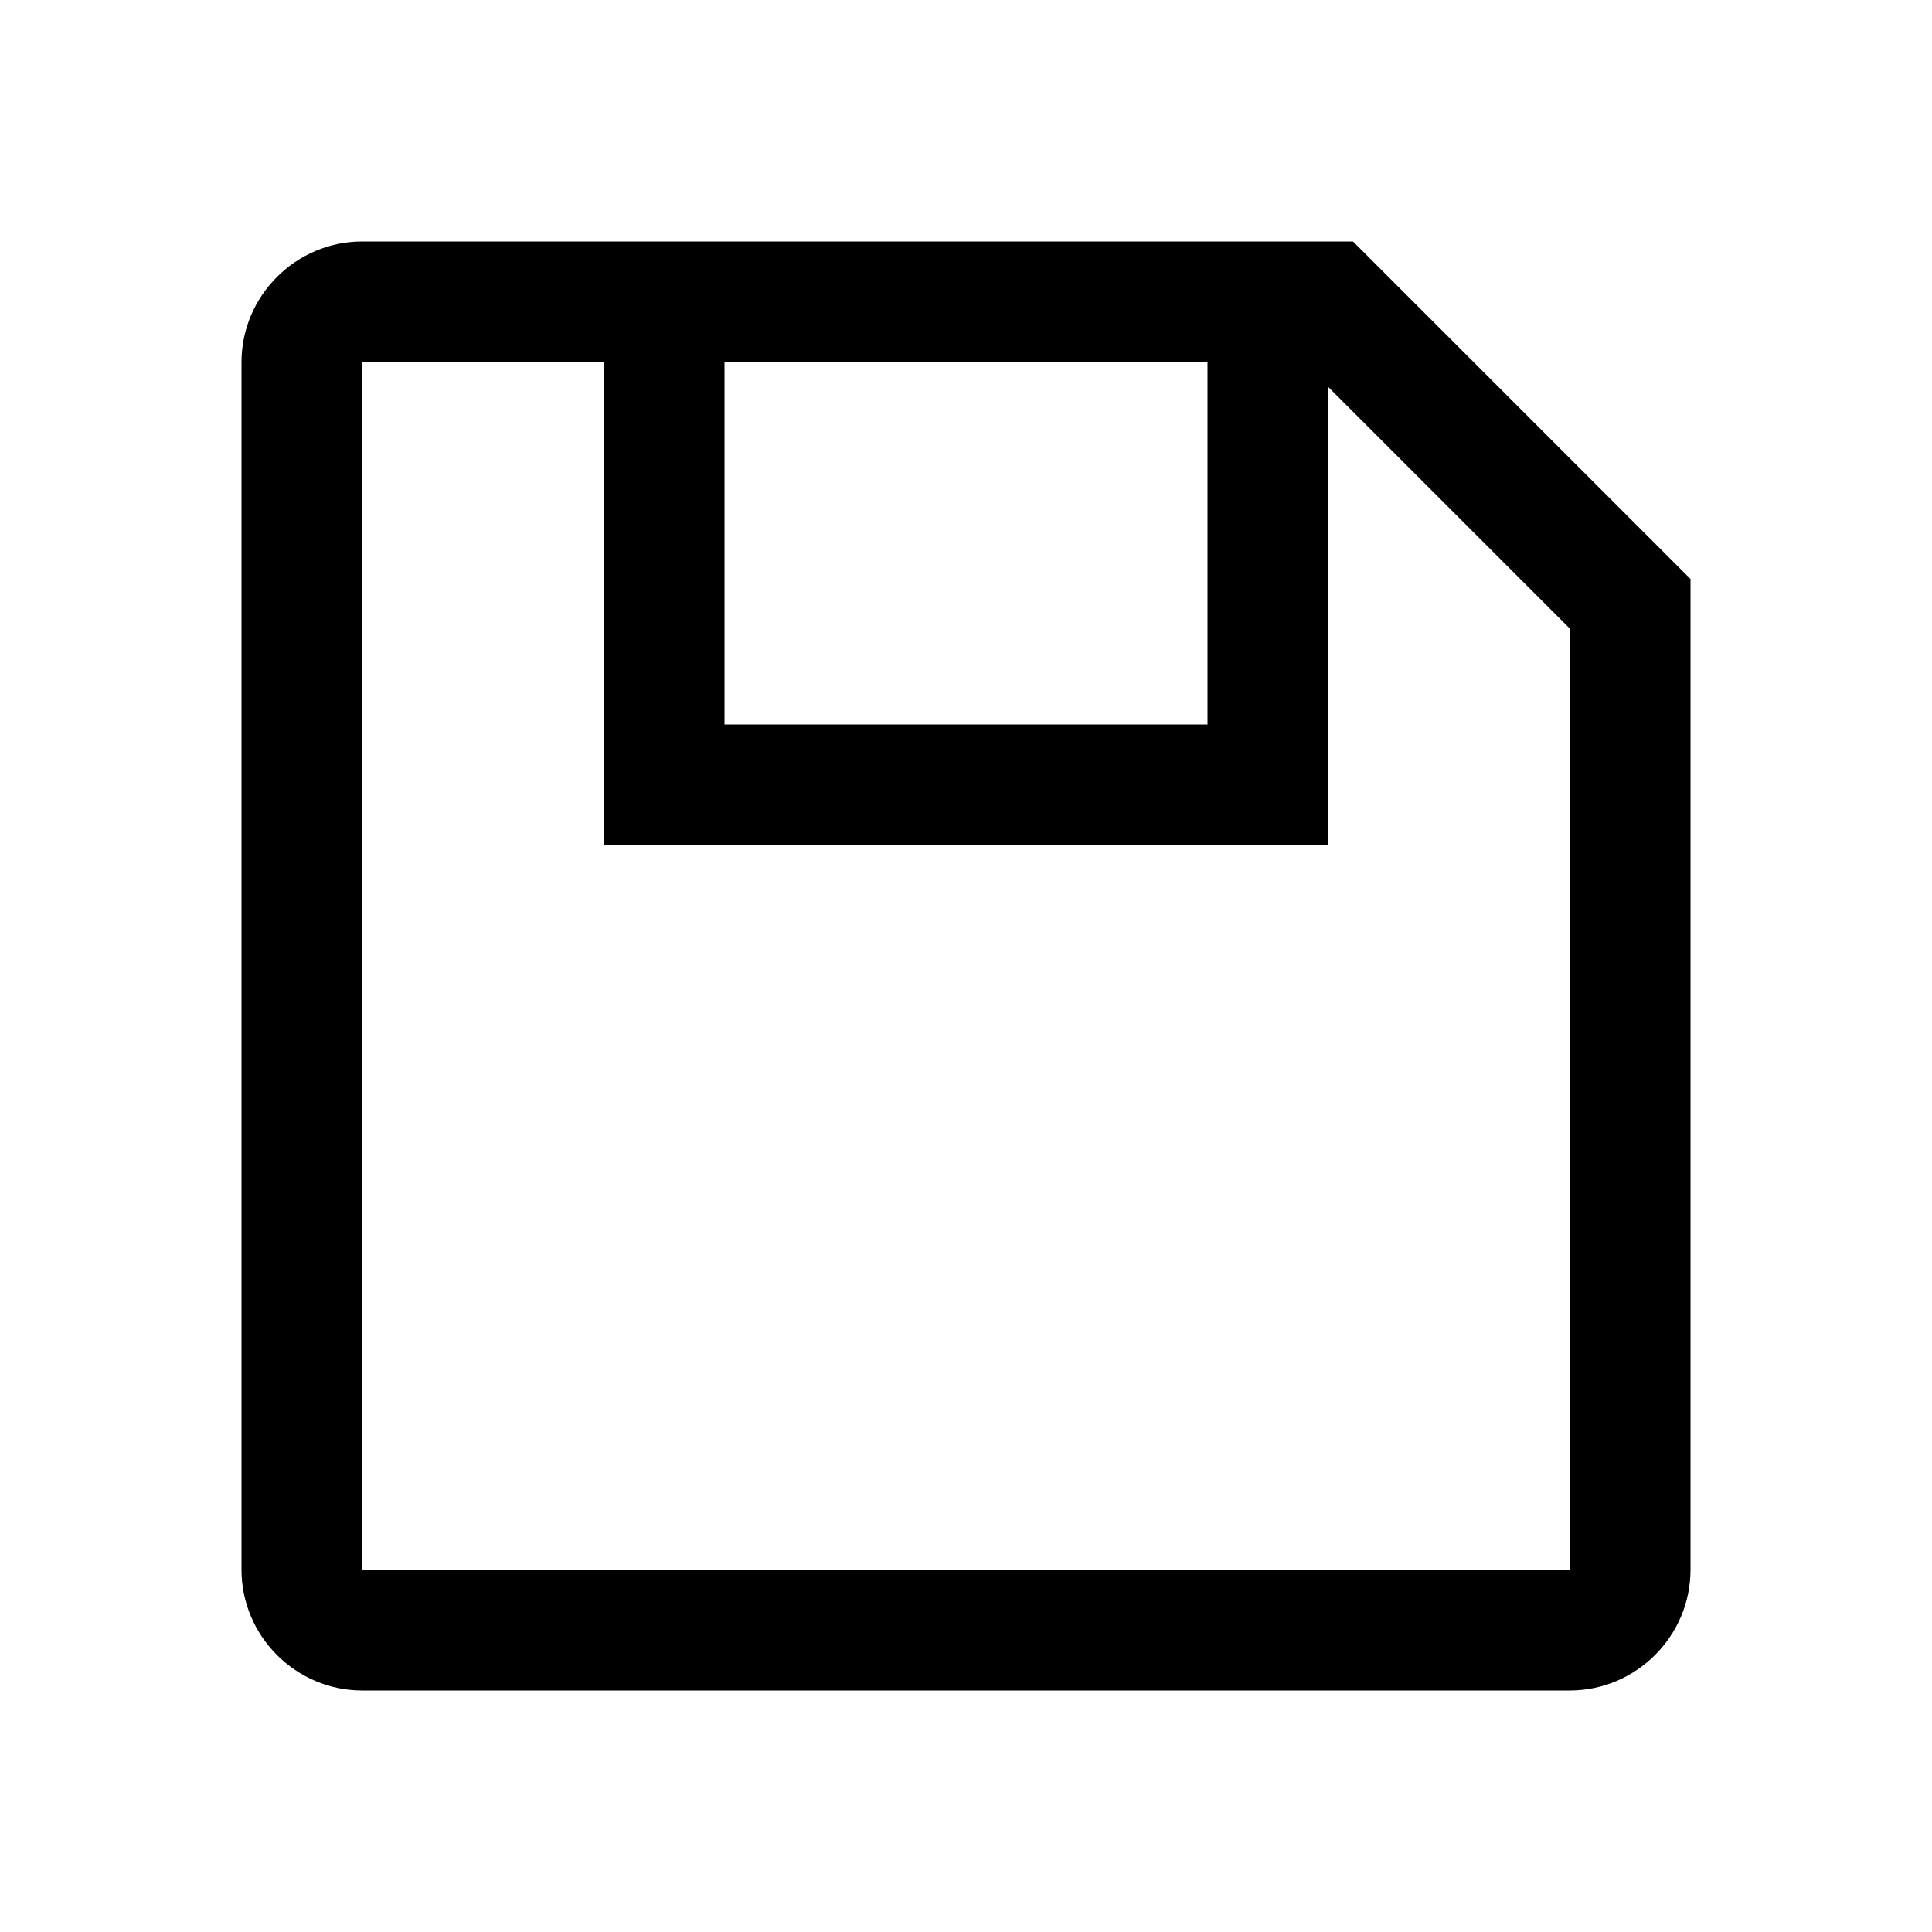 <svg viewBox="0 0 32 32" xmlns="http://www.w3.org/2000/svg">
<path d="M6 4C4.9 4 4 4.9 4 6V26C4 27.1 4.9 28 6 28H26C27.1 28 28 27.1 28 26V9.59L22.41 4H6ZM12 6H20V12H12V6ZM26 26H6V6H10V14H22V6.41L26 10.41V26Z"/>
</svg>